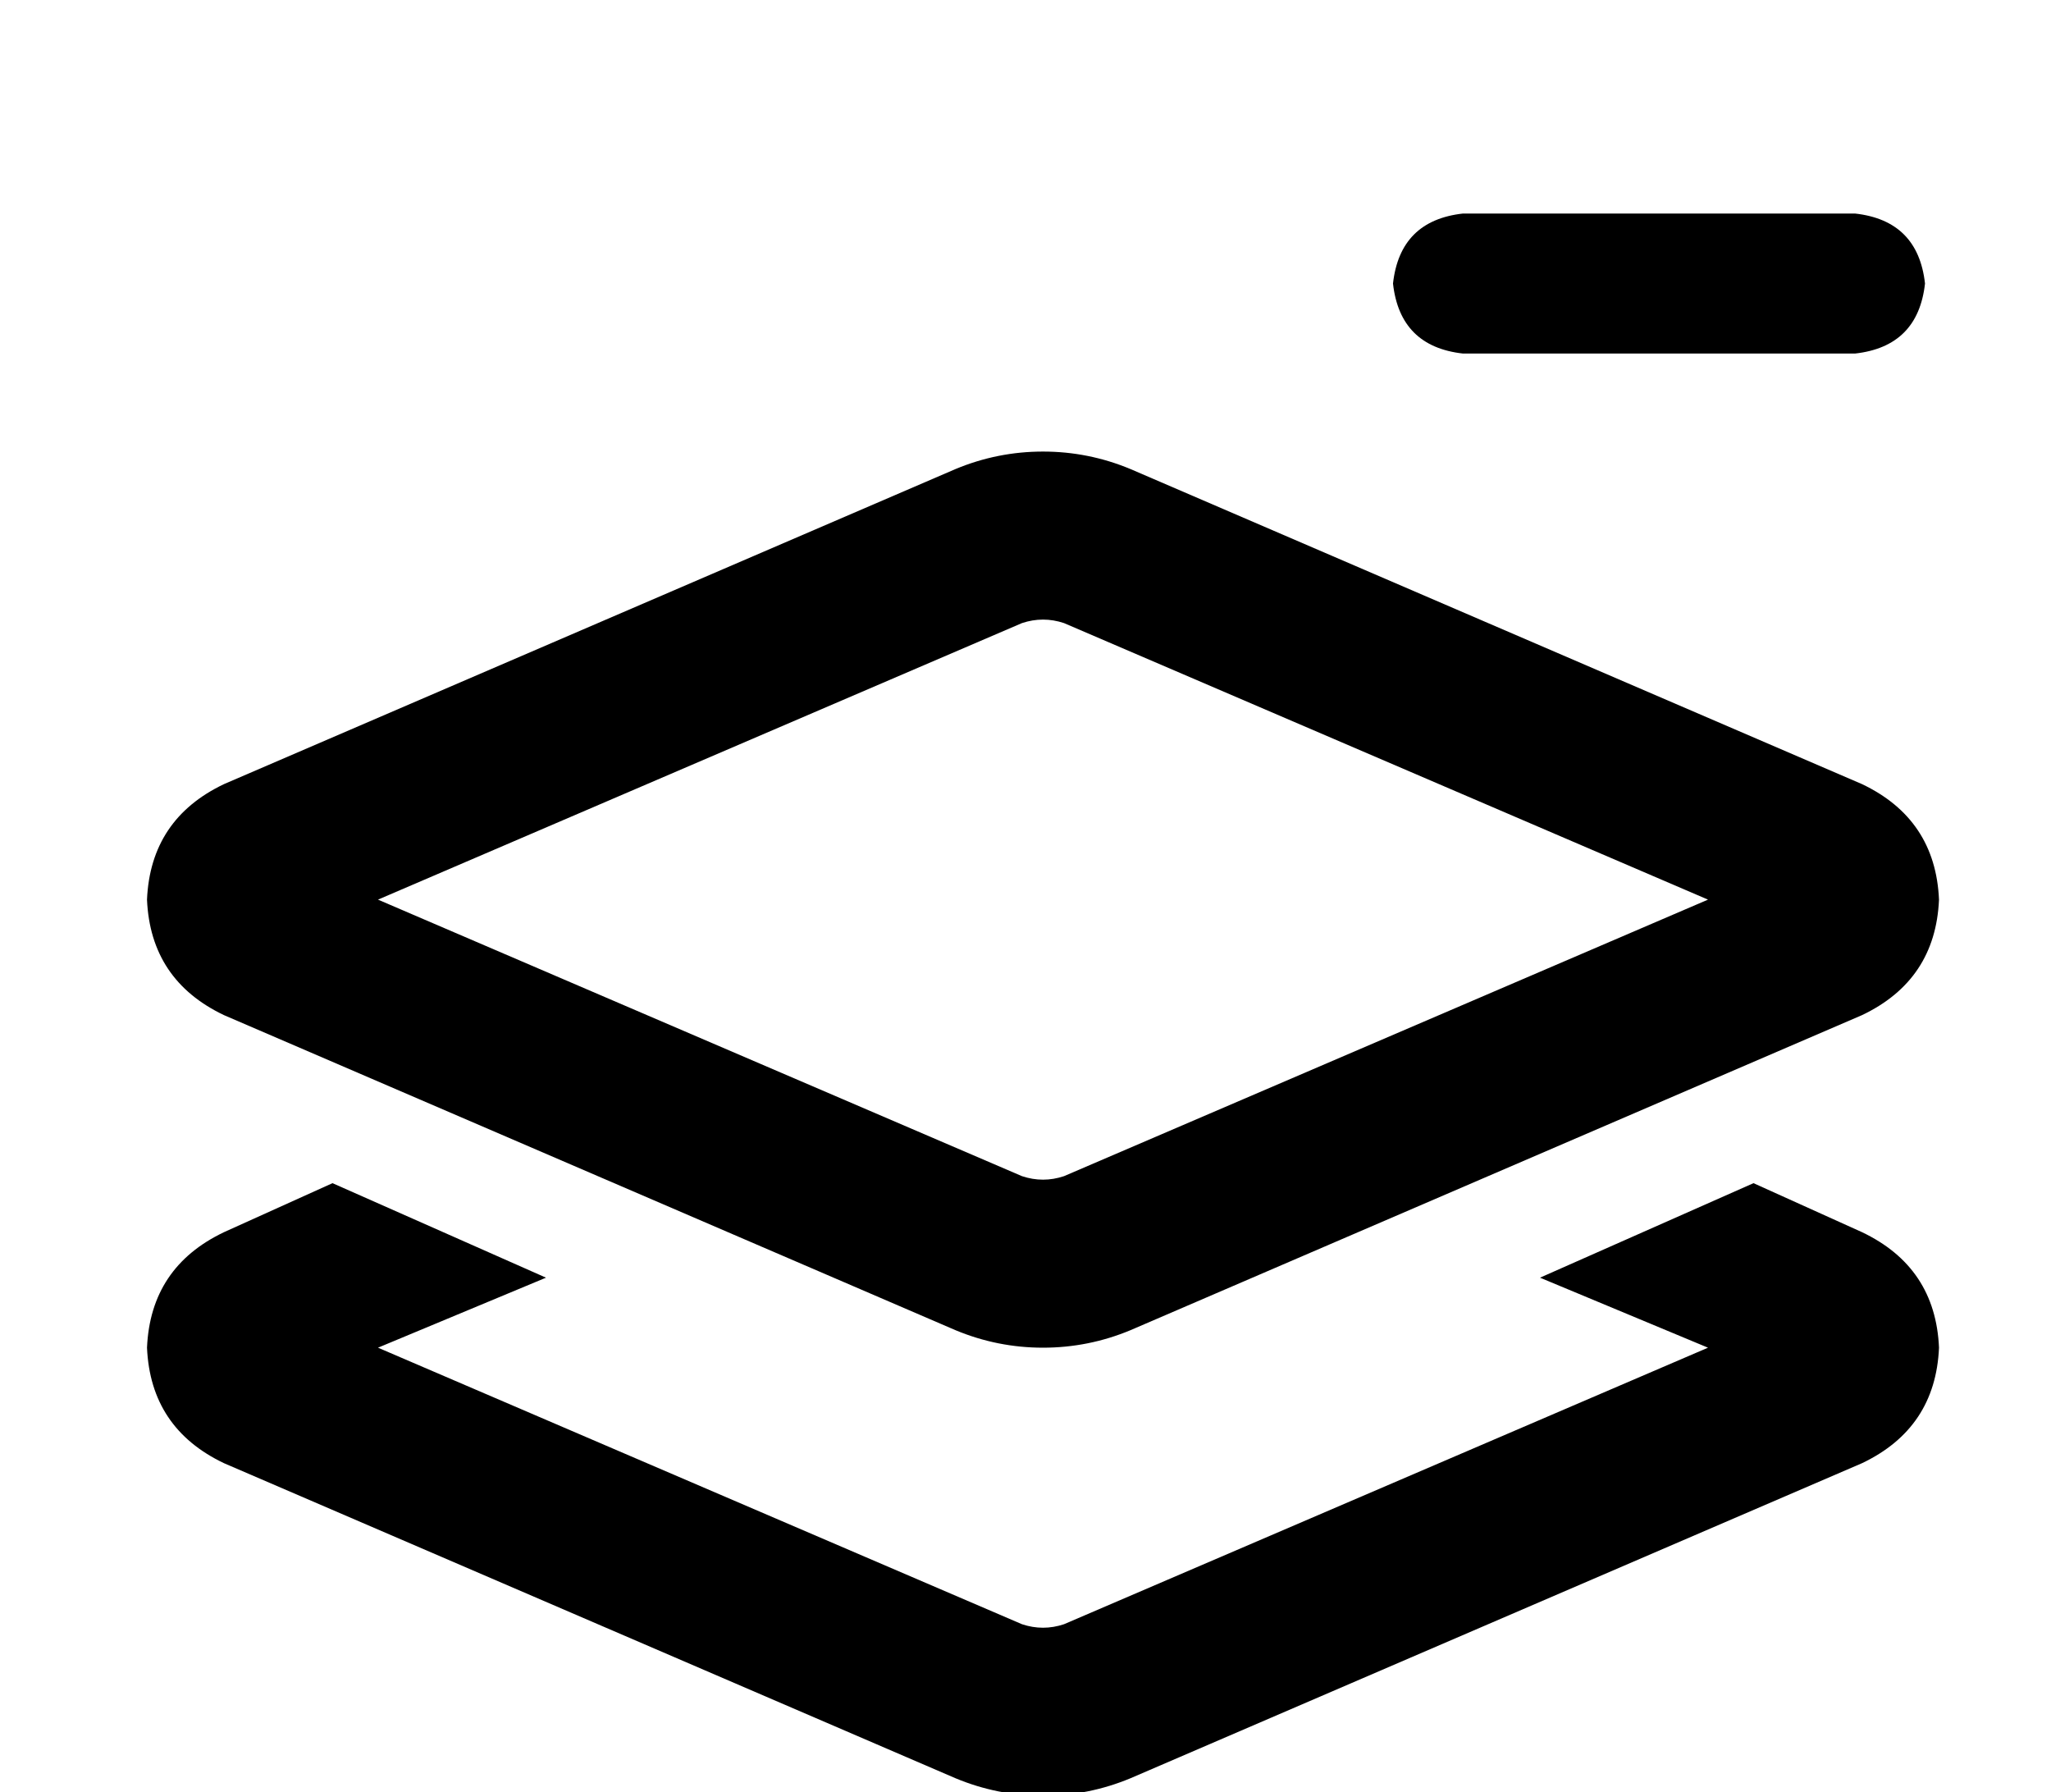 <?xml version="1.0" standalone="no"?>
<!DOCTYPE svg PUBLIC "-//W3C//DTD SVG 1.1//EN" "http://www.w3.org/Graphics/SVG/1.1/DTD/svg11.dtd" >
<svg xmlns="http://www.w3.org/2000/svg" xmlns:xlink="http://www.w3.org/1999/xlink" version="1.1" viewBox="-10 -40 586 512">
   <path fill="currentColor"
d="M408 21h112h-112h112q18 2 20 20q-2 18 -20 20h-112v0q-18 -2 -20 -20q2 -18 20 -20v0zM263 94q12 -5 25 -5t25 5l209 90v0q21 10 22 33q-1 23 -22 33l-209 90v0q-12 5 -25 5t-25 -5l-209 -90v0q-21 -10 -22 -33q1 -23 22 -33l209 -90v0zM288 137q-3 0 -6 1l-184 79v0
l184 79v0q3 1 6 1t6 -1l184 -79v0l-184 -79v0q-3 -1 -6 -1v0zM54 312l31 -14l-31 14l31 -14l61 27v0l-48 20v0l184 79v0q3 1 6 1t6 -1l184 -79v0l-48 -20v0l61 -27v0l31 14v0q21 10 22 33q-1 23 -22 33l-209 90v0q-12 5 -25 5t-25 -5l-209 -90v0q-21 -10 -22 -33
q1 -23 22 -33v0z" />
</svg>
